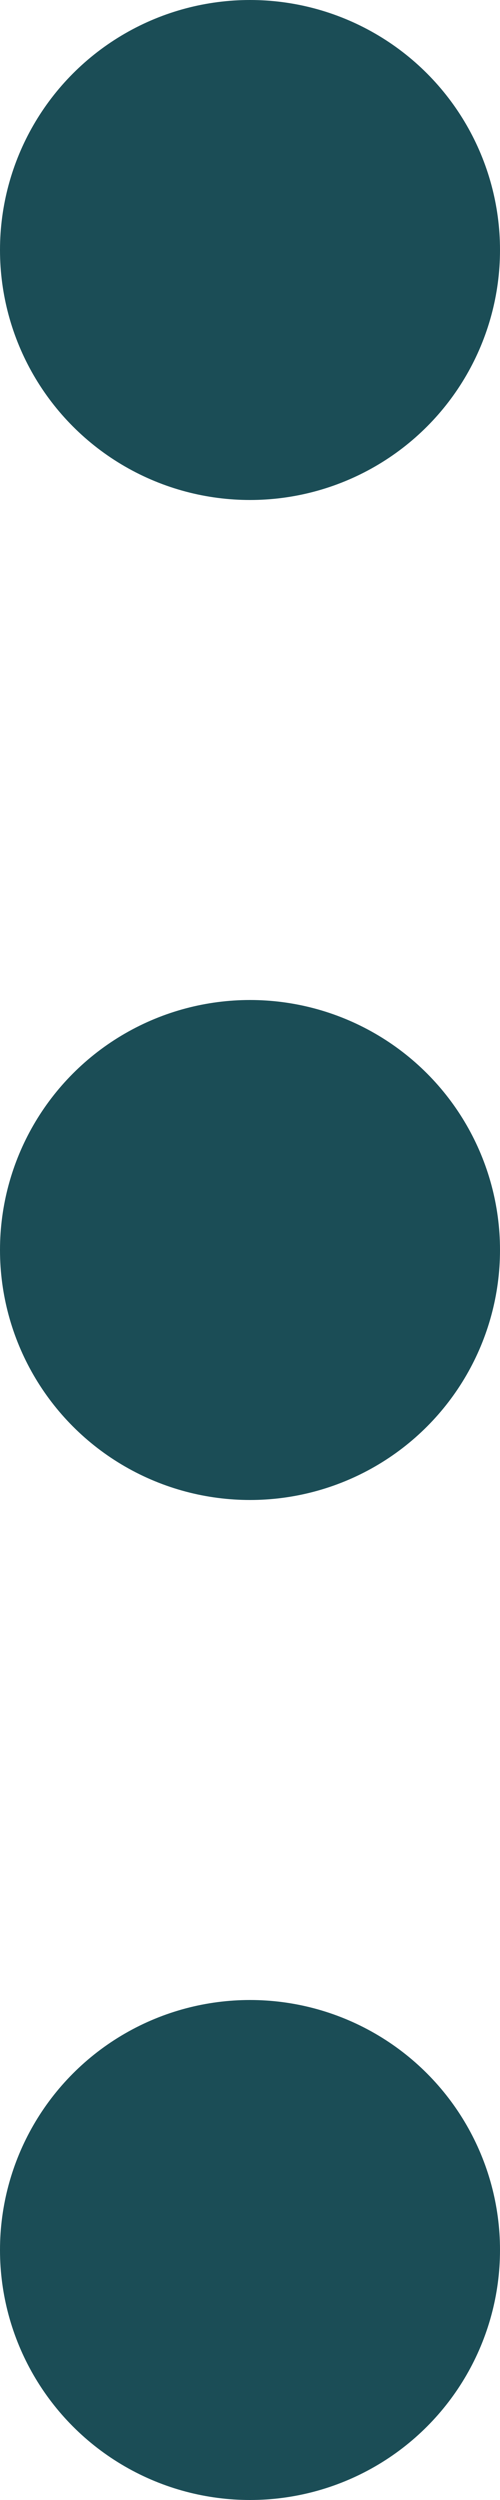 <svg width="4" height="20" viewBox="0 0 4 20" fill="none" xmlns="http://www.w3.org/2000/svg">
<circle cx="2" cy="2" r="2" fill="#1B4D56"/>
<circle cx="2" cy="10" r="2" fill="#1B4D56"/>
<circle cx="2" cy="18" r="2" fill="#1B4D56"/>
</svg>

